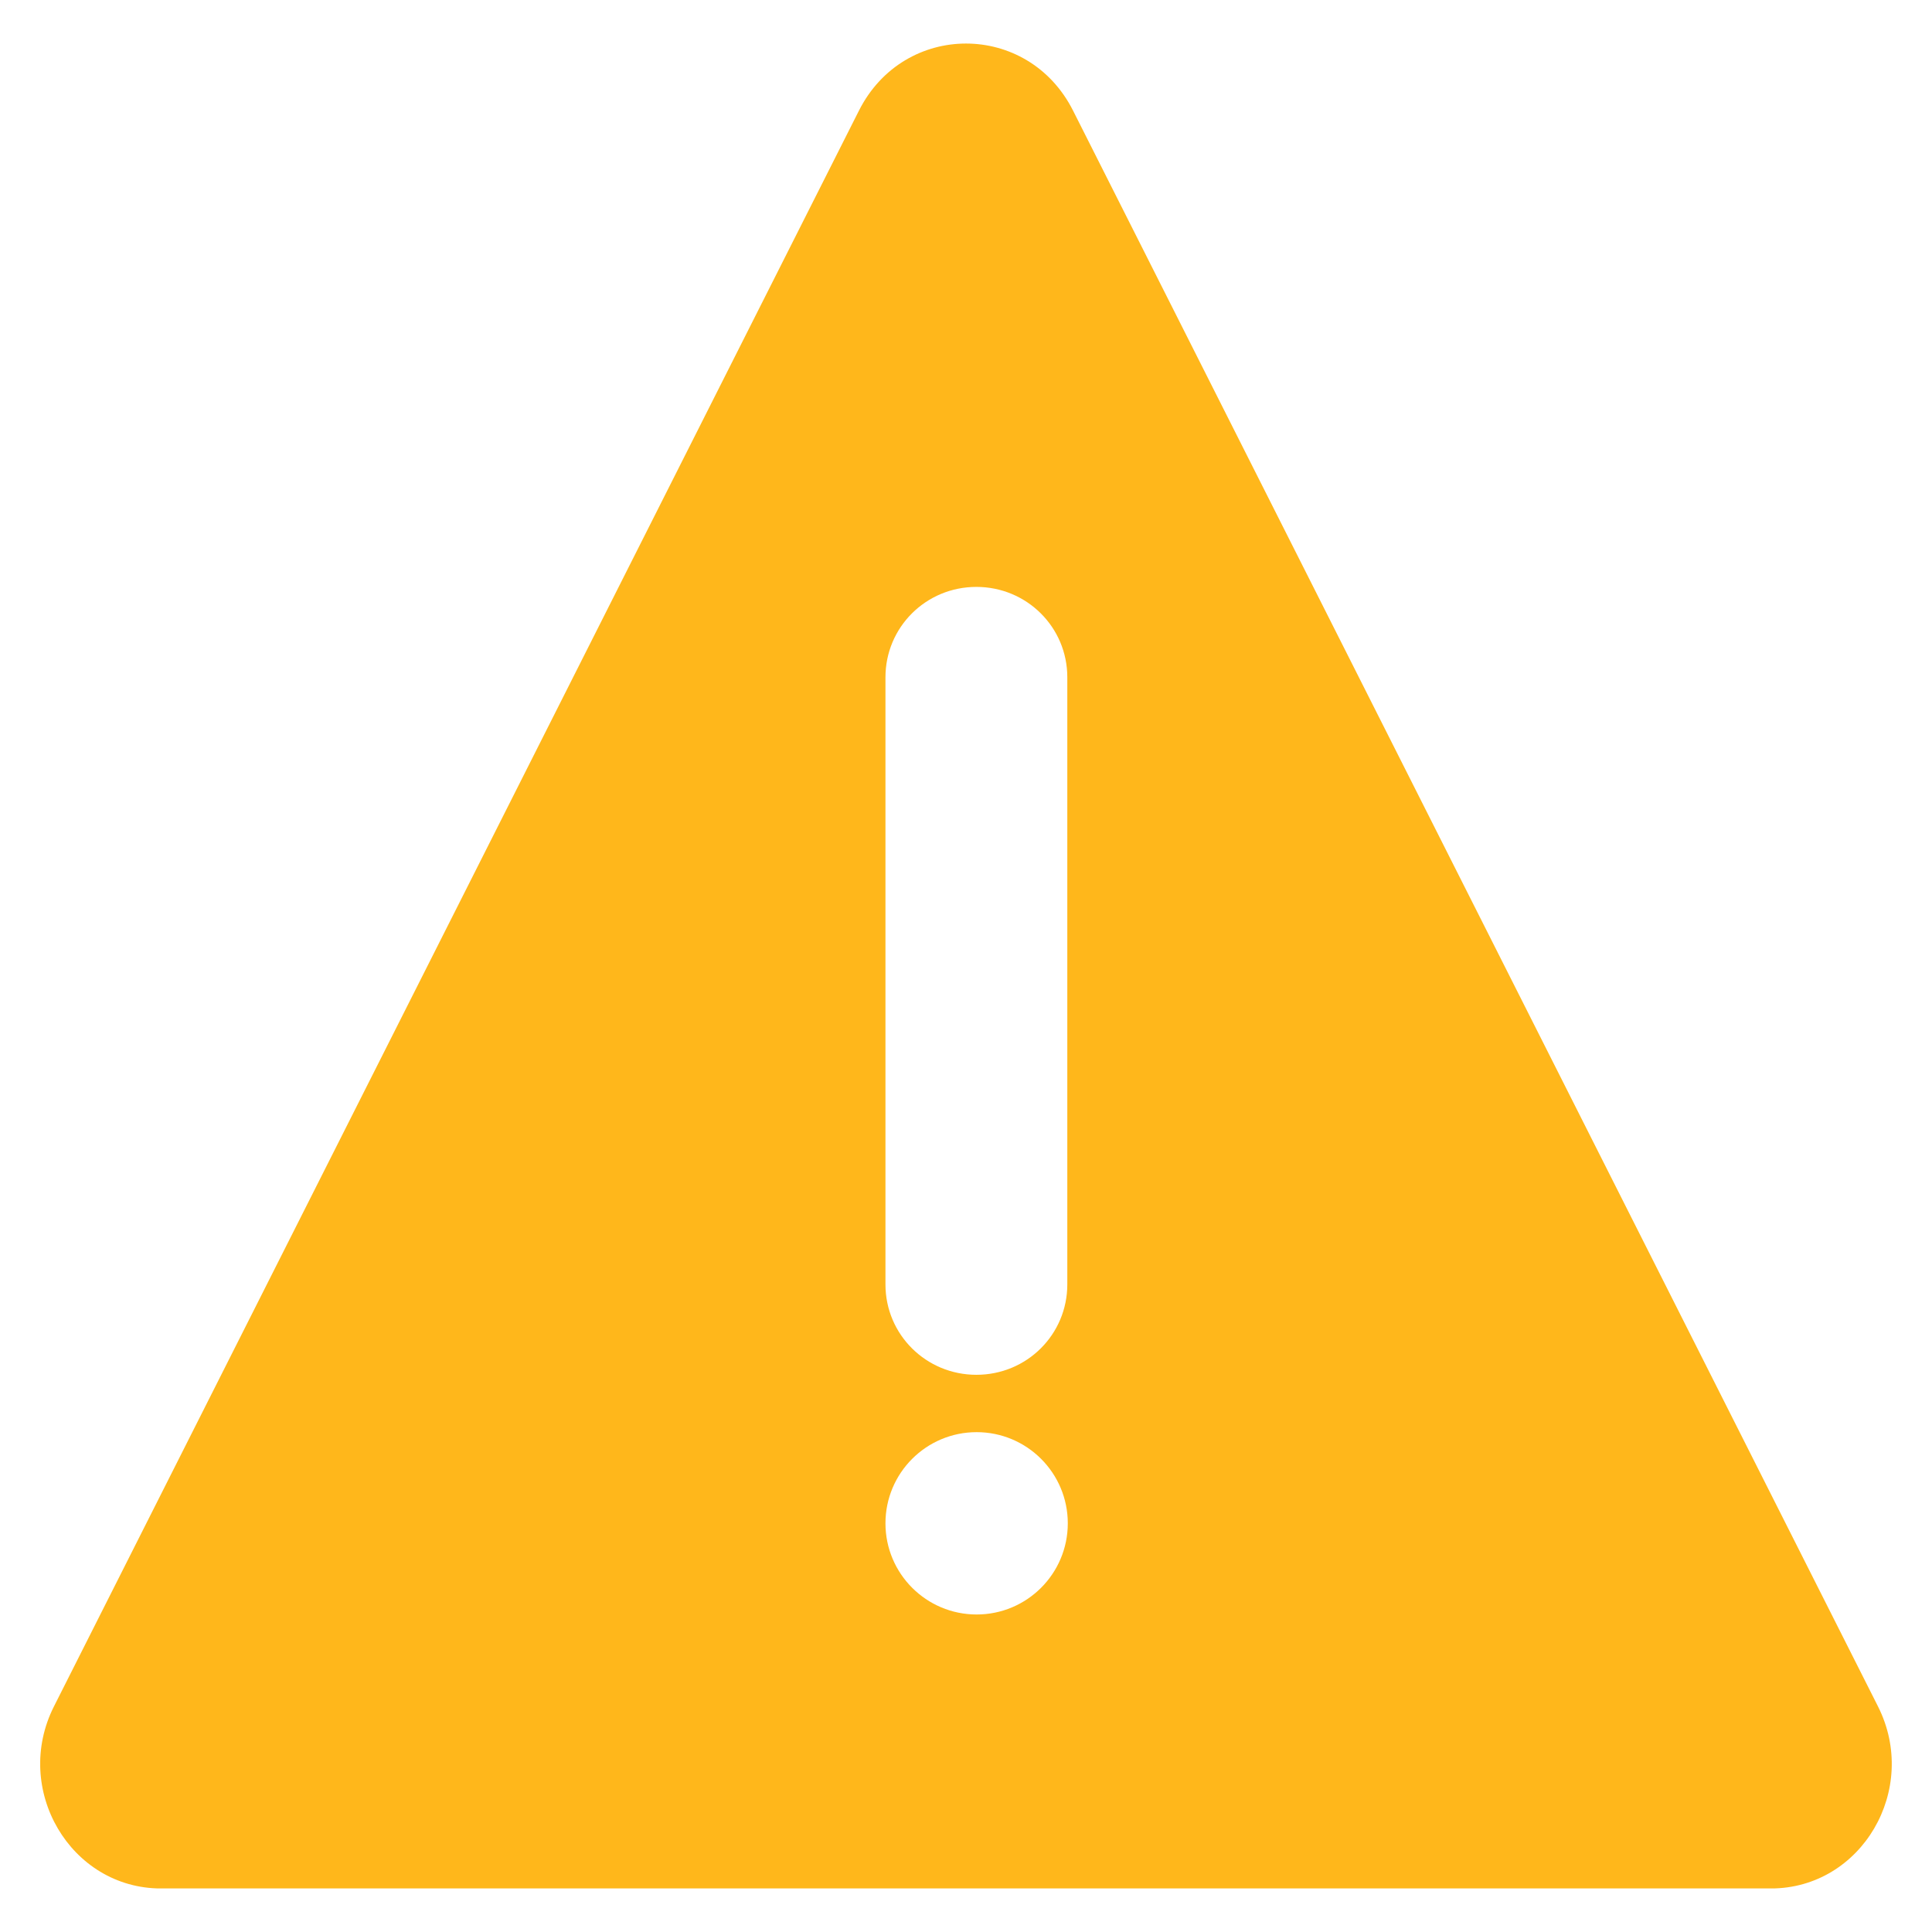<?xml version="1.0" encoding="utf-8"?>
<!-- Generator: Adobe Illustrator 20.0.0, SVG Export Plug-In . SVG Version: 6.00 Build 0)  -->
<svg version="1.0" xmlns="http://www.w3.org/2000/svg" xmlns:xlink="http://www.w3.org/1999/xlink" x="0px" y="0px"
	 viewBox="0 0 32 32" style="enable-background:new 0 0 32 32;" xml:space="preserve">
<style type="text/css">
	.st0{clip-path:url(#SVGID_2_);}
	.st1{clip-path:url(#SVGID_4_);enable-background:new    ;}
	.st2{clip-path:url(#SVGID_6_);}
	.st3{clip-path:url(#SVGID_8_);}
	.st4{clip-path:url(#SVGID_10_);fill:#FFB71B;}
	.st5{clip-path:url(#SVGID_12_);}
	.st6{clip-path:url(#SVGID_14_);fill:#FFFFFF;}
	.st7{clip-path:url(#SVGID_16_);}
	.st8{clip-path:url(#SVGID_18_);fill:#FFFFFF;}
</style>
<g id="Layer_1">
	<g>
		<defs>
			<rect id="SVGID_1_" x="0.666" y="0.721" width="30.668" height="30.557"/>
		</defs>
		<clipPath id="SVGID_2_">
			<use xlink:href="#SVGID_1_"  style="overflow:visible;"/>
		</clipPath>
		<g class="st0">
			<defs>
				<rect id="SVGID_3_" x="-0.334" y="-0.279" width="32" height="32"/>
			</defs>
			<clipPath id="SVGID_4_">
				<use xlink:href="#SVGID_3_"  style="overflow:visible;"/>
			</clipPath>
			<g class="st1">
				<g>
					<defs>
						<rect id="SVGID_5_" x="0.666" y="0.721" width="31" height="31"/>
					</defs>
					<clipPath id="SVGID_6_">
						<use xlink:href="#SVGID_5_"  style="overflow:visible;"/>
					</clipPath>
					<g class="st2">
						<defs>
							<path id="SVGID_7_" d="M17.773,1.832l13.332,26.431c0.693,1.374-0.272,3.016-1.773,3.016H2.667
								c-1.5,0-2.466-1.643-1.773-3.016L14.227,1.832C14.974,0.351,17.026,0.351,17.773,1.832"/>
						</defs>
						<clipPath id="SVGID_8_">
							<use xlink:href="#SVGID_7_"  style="overflow:visible;"/>
						</clipPath>
						<g class="st3">
							<defs>
								<rect id="SVGID_9_" x="0.666" y="0.721" width="31" height="31"/>
							</defs>
							<clipPath id="SVGID_10_">
								<use xlink:href="#SVGID_9_"  style="overflow:visible;"/>
							</clipPath>
							<rect x="-4.334" y="-4.279" class="st4" width="40.667" height="40.557"/>
						</g>
					</g>
				</g>
			</g>
		</g>
	</g>
	<g>
		<defs>
			<path id="SVGID_11_" d="M14.666,11.218c0-0.827,0.668-1.497,1.506-1.497c0.832,0,1.506,0.665,1.506,1.497v10.056
				c0,0.827-0.668,1.497-1.506,1.497c-0.832,0-1.506-0.665-1.506-1.497V11.218z"/>
		</defs>
		<clipPath id="SVGID_12_">
			<use xlink:href="#SVGID_11_"  style="overflow:visible;"/>
		</clipPath>
		<g class="st5">
			<defs>
				<rect id="SVGID_13_" x="-0.334" y="-0.279" width="32" height="32"/>
			</defs>
			<clipPath id="SVGID_14_">
				<use xlink:href="#SVGID_13_"  style="overflow:visible;"/>
			</clipPath>
			<rect x="9.666" y="4.721" class="st6" width="13.011" height="23.05"/>
		</g>
	</g>
	<g>
		<defs>
			<circle id="SVGID_15_" cx="16.176" cy="25.231" r="1.51"/>
		</defs>
		<clipPath id="SVGID_16_">
			<use xlink:href="#SVGID_15_"  style="overflow:visible;"/>
		</clipPath>
		<g class="st7">
			<defs>
				<rect id="SVGID_17_" x="-0.334" y="-0.279" width="32" height="32"/>
			</defs>
			<clipPath id="SVGID_18_">
				<use xlink:href="#SVGID_17_"  style="overflow:visible;"/>
			</clipPath>
			<rect x="9.666" y="18.721" class="st8" width="13.02" height="13.02"/>
		</g>
	</g>
</g>
<g id="Layer_2">
</g>
<g id="Layer_3">
</g>
</svg>
